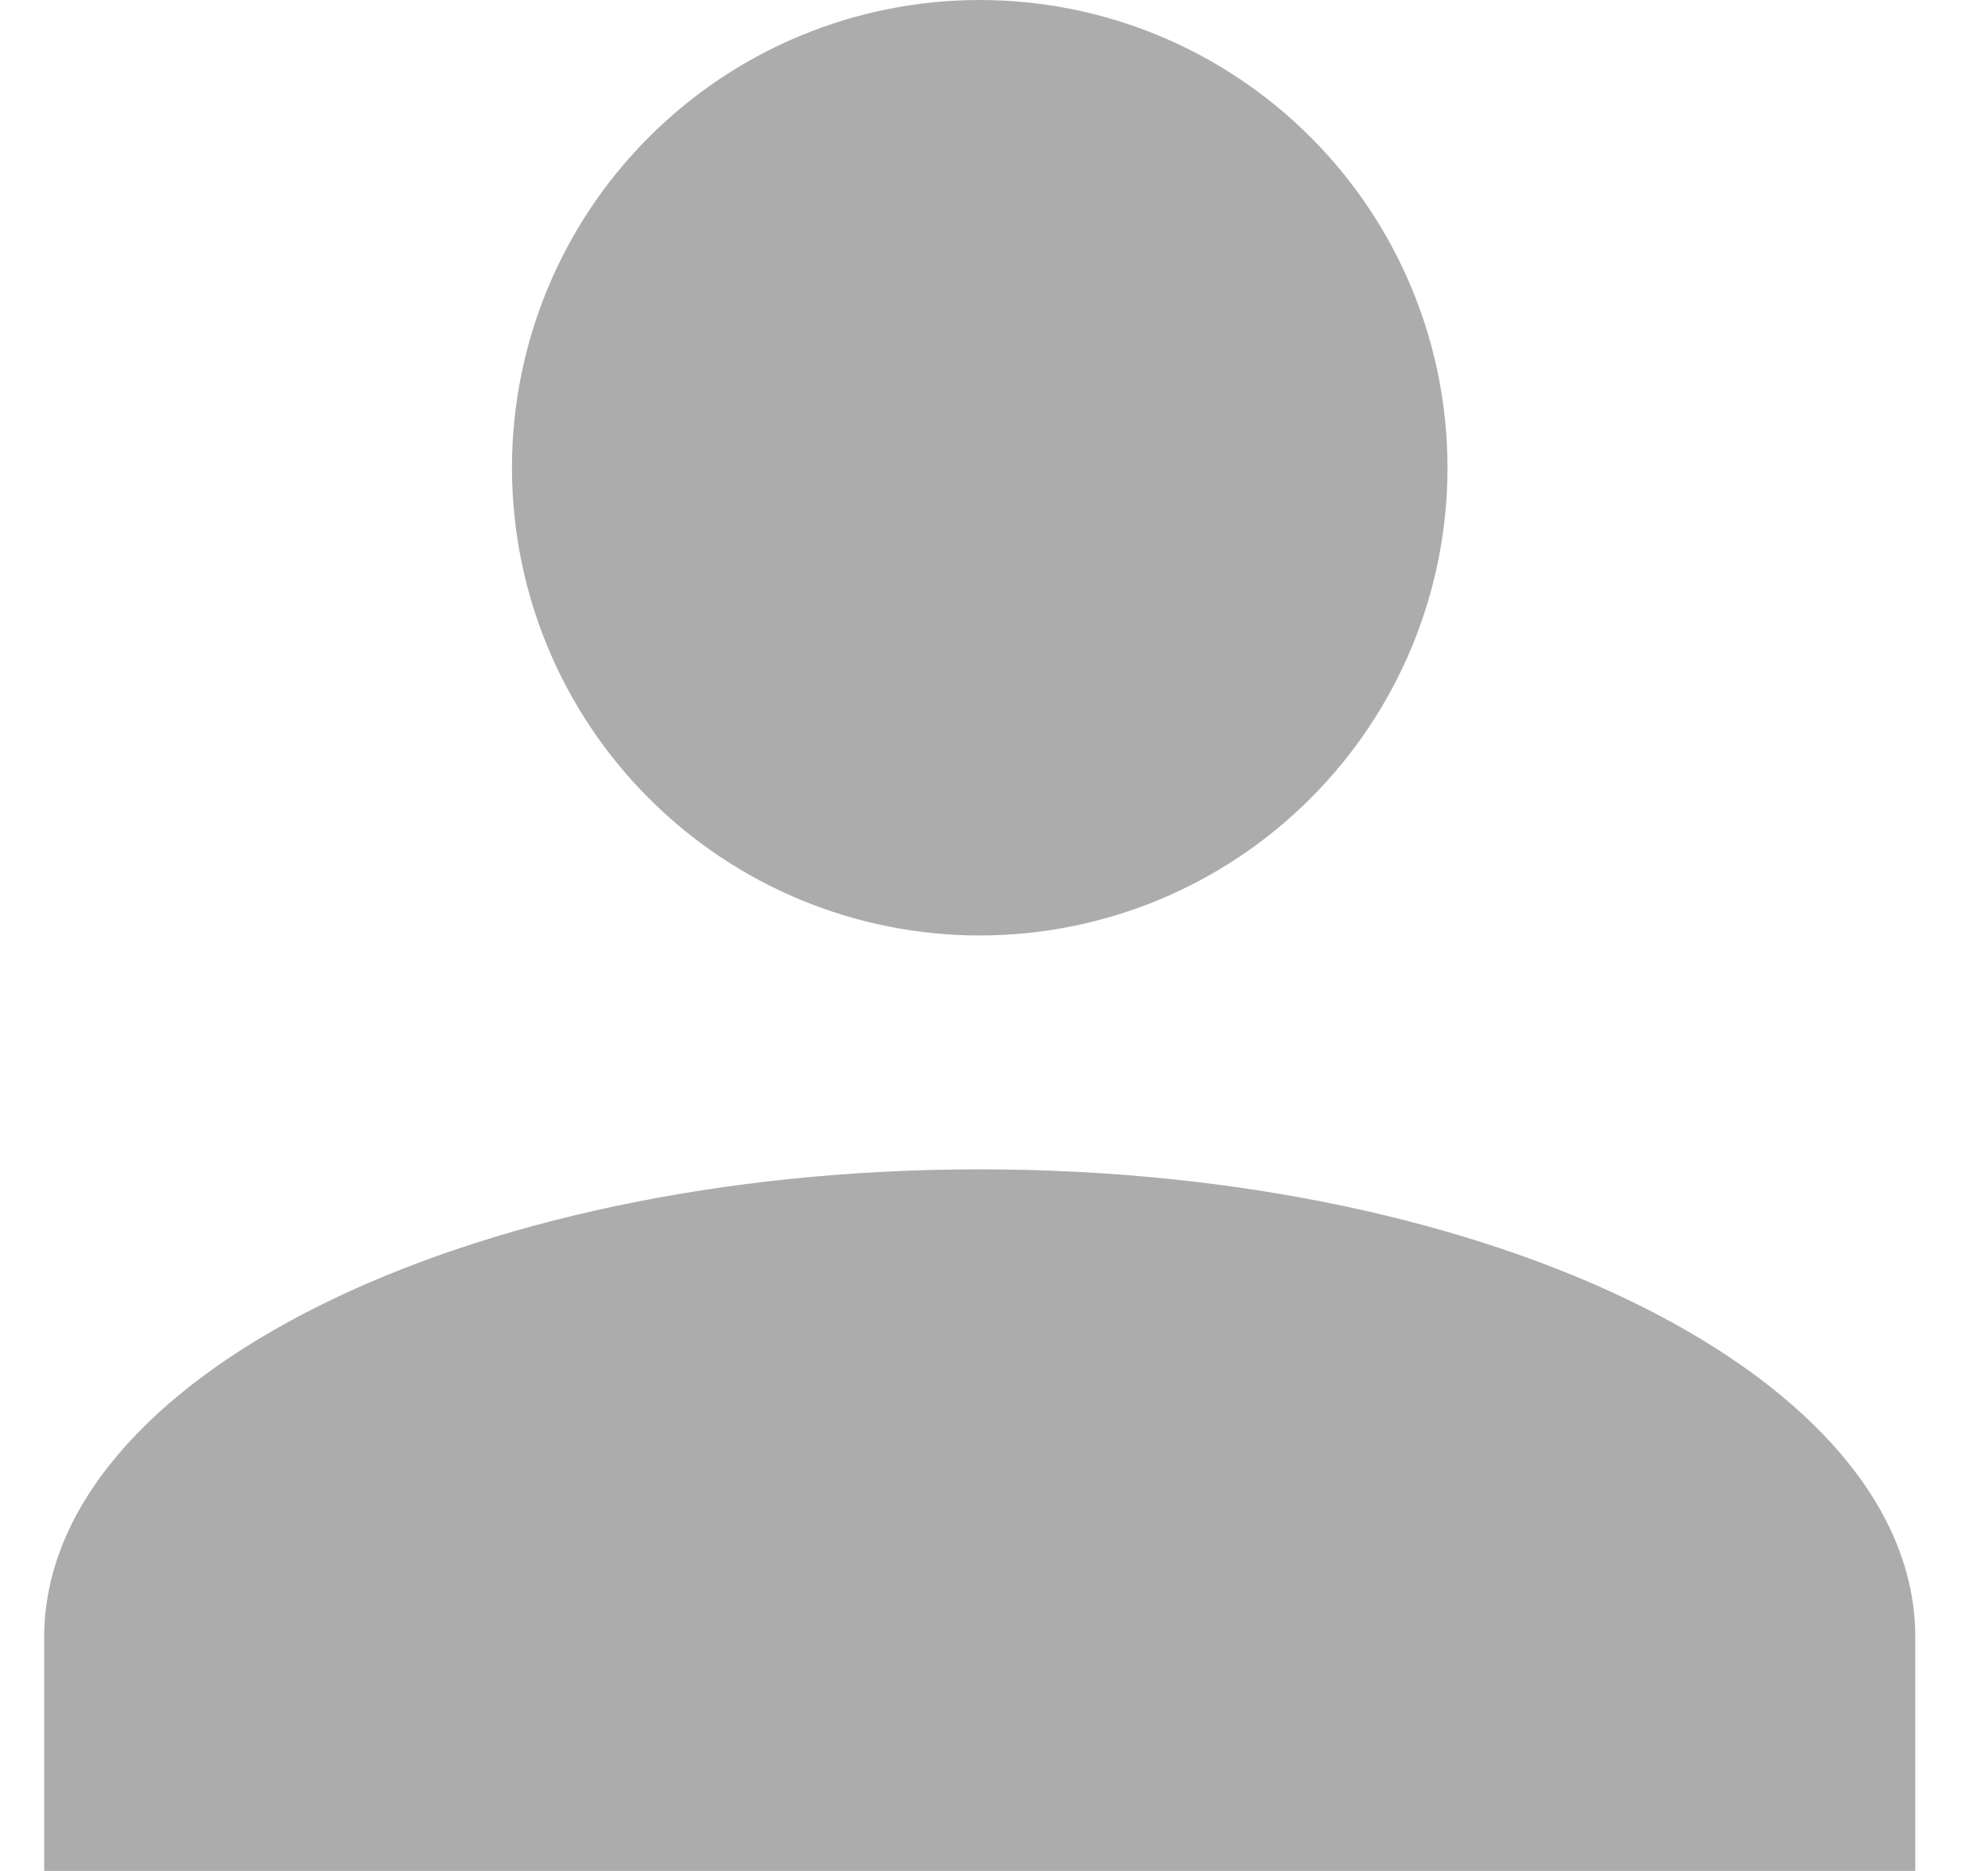 <svg width="17" height="16" viewBox="0 0 17 16" fill="none" xmlns="http://www.w3.org/2000/svg">
<path d="M8.378 0C9.439 0 10.456 0.421 11.206 1.172C11.957 1.922 12.378 2.939 12.378 4C12.378 5.061 11.957 6.078 11.206 6.828C10.456 7.579 9.439 8 8.378 8C7.317 8 6.3 7.579 5.55 6.828C4.799 6.078 4.378 5.061 4.378 4C4.378 2.939 4.799 1.922 5.55 1.172C6.3 0.421 7.317 0 8.378 0ZM8.378 10C12.798 10 16.378 11.79 16.378 14V16H0.378V14C0.378 11.79 3.958 10 8.378 10Z" fill="#ACACAC"/>
</svg>
